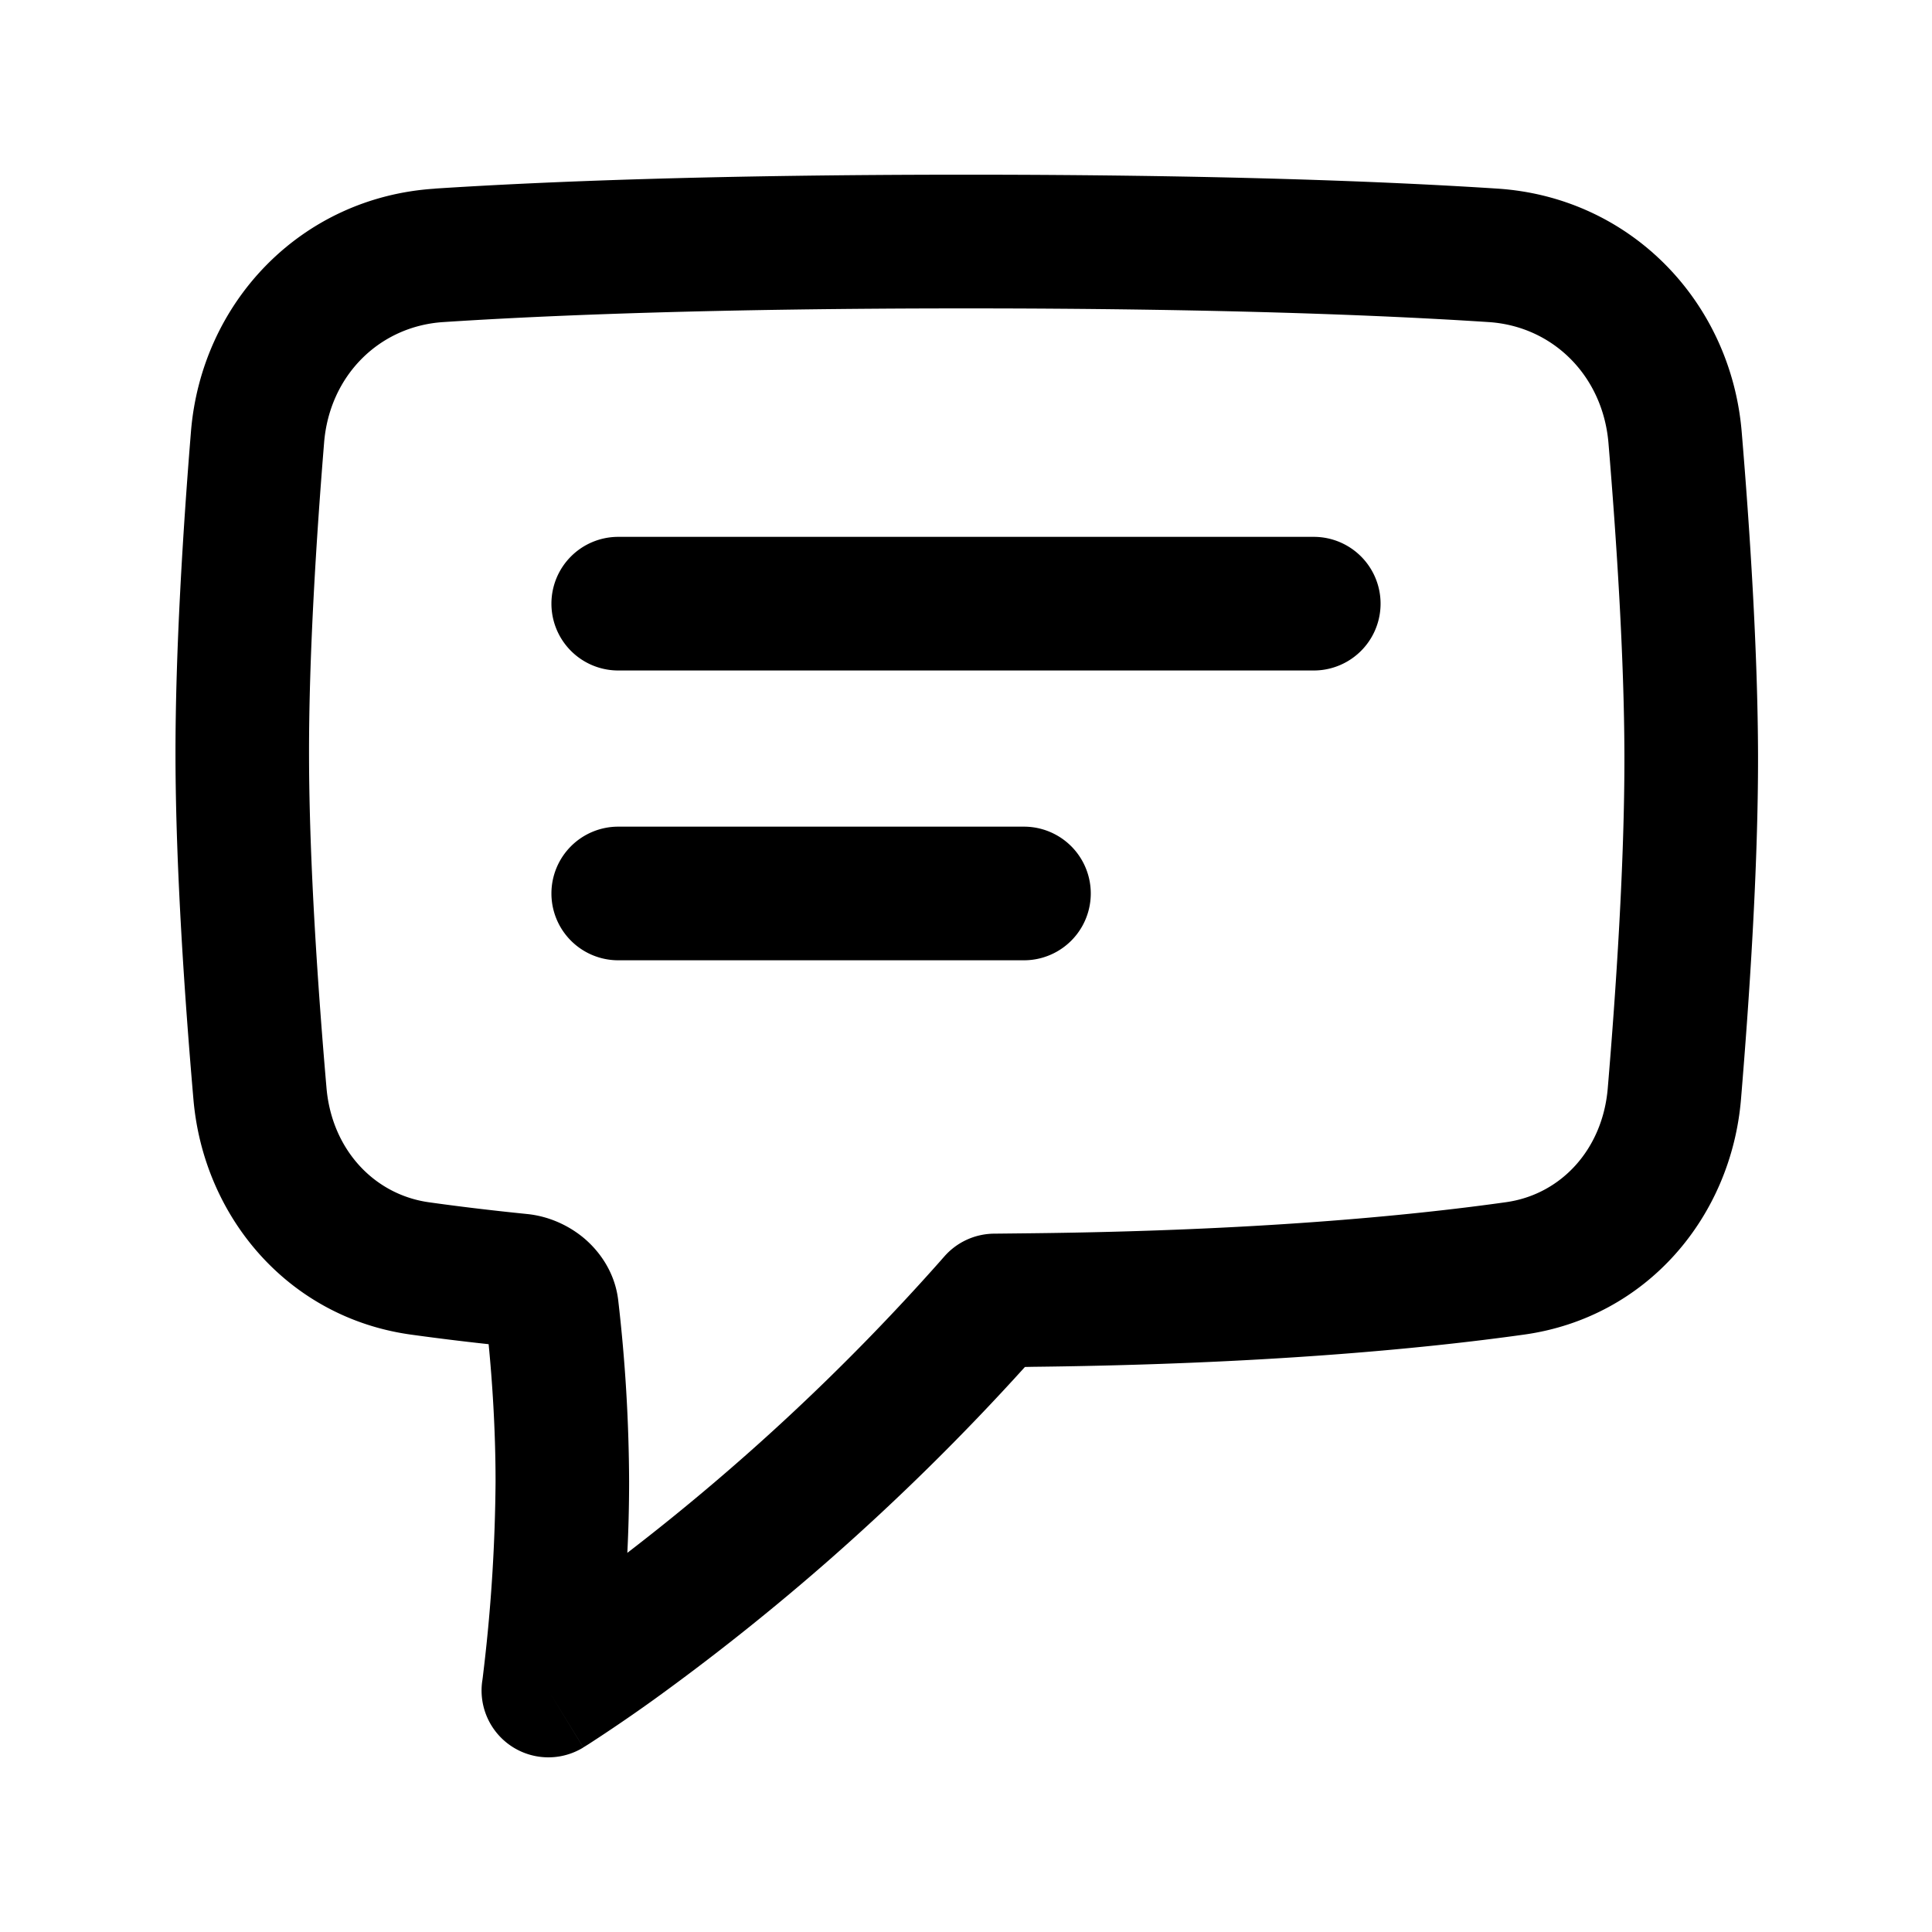 <svg xmlns="http://www.w3.org/2000/svg" viewBox="0 0 24 24" fill="currentColor">
  <path _ngcontent-ng-c1909134112="" fill-rule="evenodd" clip-rule="evenodd" style="color: inherit" d="M5.4 2.343c1.37-.089 3.49-.173 6.6-.173 3.11 0 5.23.084 6.601.173 1.656.108 2.9 1.406 3.035 3.022.1 1.193.2 2.721.203 4.026.002 1.393-.11 3.042-.212 4.267-.123 1.457-1.167 2.705-2.688 2.92-1.299.182-3.296.37-6.114.401l-.093.002a29.658 29.658 0 0 1-2.428 2.394 29.54 29.54 0 0 1-2.173 1.732 20.261 20.261 0 0 1-.817.558l-.048.03-.014.008-.006.004L6.813 21l.433.708a.83.83 0 0 1-1.256-.821v-.002l.002-.01.005-.037.018-.152a21.01 21.01 0 0 0 .141-2.282c0-.654-.043-1.265-.086-1.706-.36-.039-.683-.08-.972-.12-1.521-.214-2.569-1.462-2.695-2.92-.106-1.225-.221-2.872-.223-4.264-.002-1.306.095-2.836.192-4.03.131-1.615 1.372-2.913 3.027-3.02ZM7.793 19.29a27.959 27.959 0 0 0 3.887-3.624l.035-.04.009-.01.001-.001a.831.831 0 0 1 .623-.29l.46-.005c-.001 0 0 0 0 0 2.751-.03 4.678-.214 5.9-.386.682-.095 1.2-.655 1.264-1.414.102-1.213.209-2.805.207-4.125-.002-1.237-.1-2.712-.198-3.891-.07-.835-.69-1.451-1.488-1.503-1.33-.087-3.411-.17-6.493-.17-3.082 0-5.165.083-6.494.17-.796.052-1.413.666-1.48 1.499-.096 1.18-.19 2.655-.187 3.892.002 1.32.112 2.912.217 4.124.066.76.588 1.323 1.272 1.419.349.049.755.099 1.22.146.268.027.516.14.709.302.192.163.383.424.423.772a20.1 20.1 0 0 1 .135 2.25c0 .304-.008.603-.022.885ZM6.85 7.499a.83.83 0 0 1 .83-.83h8.64a.83.83 0 0 1 0 1.66H7.68a.83.83 0 0 1-.83-.83Zm0 3.6a.83.83 0 0 1 .83-.83h5.04a.83.83 0 1 1 0 1.66H7.68a.83.83 0 0 1-.83-.83Z" />
</svg>